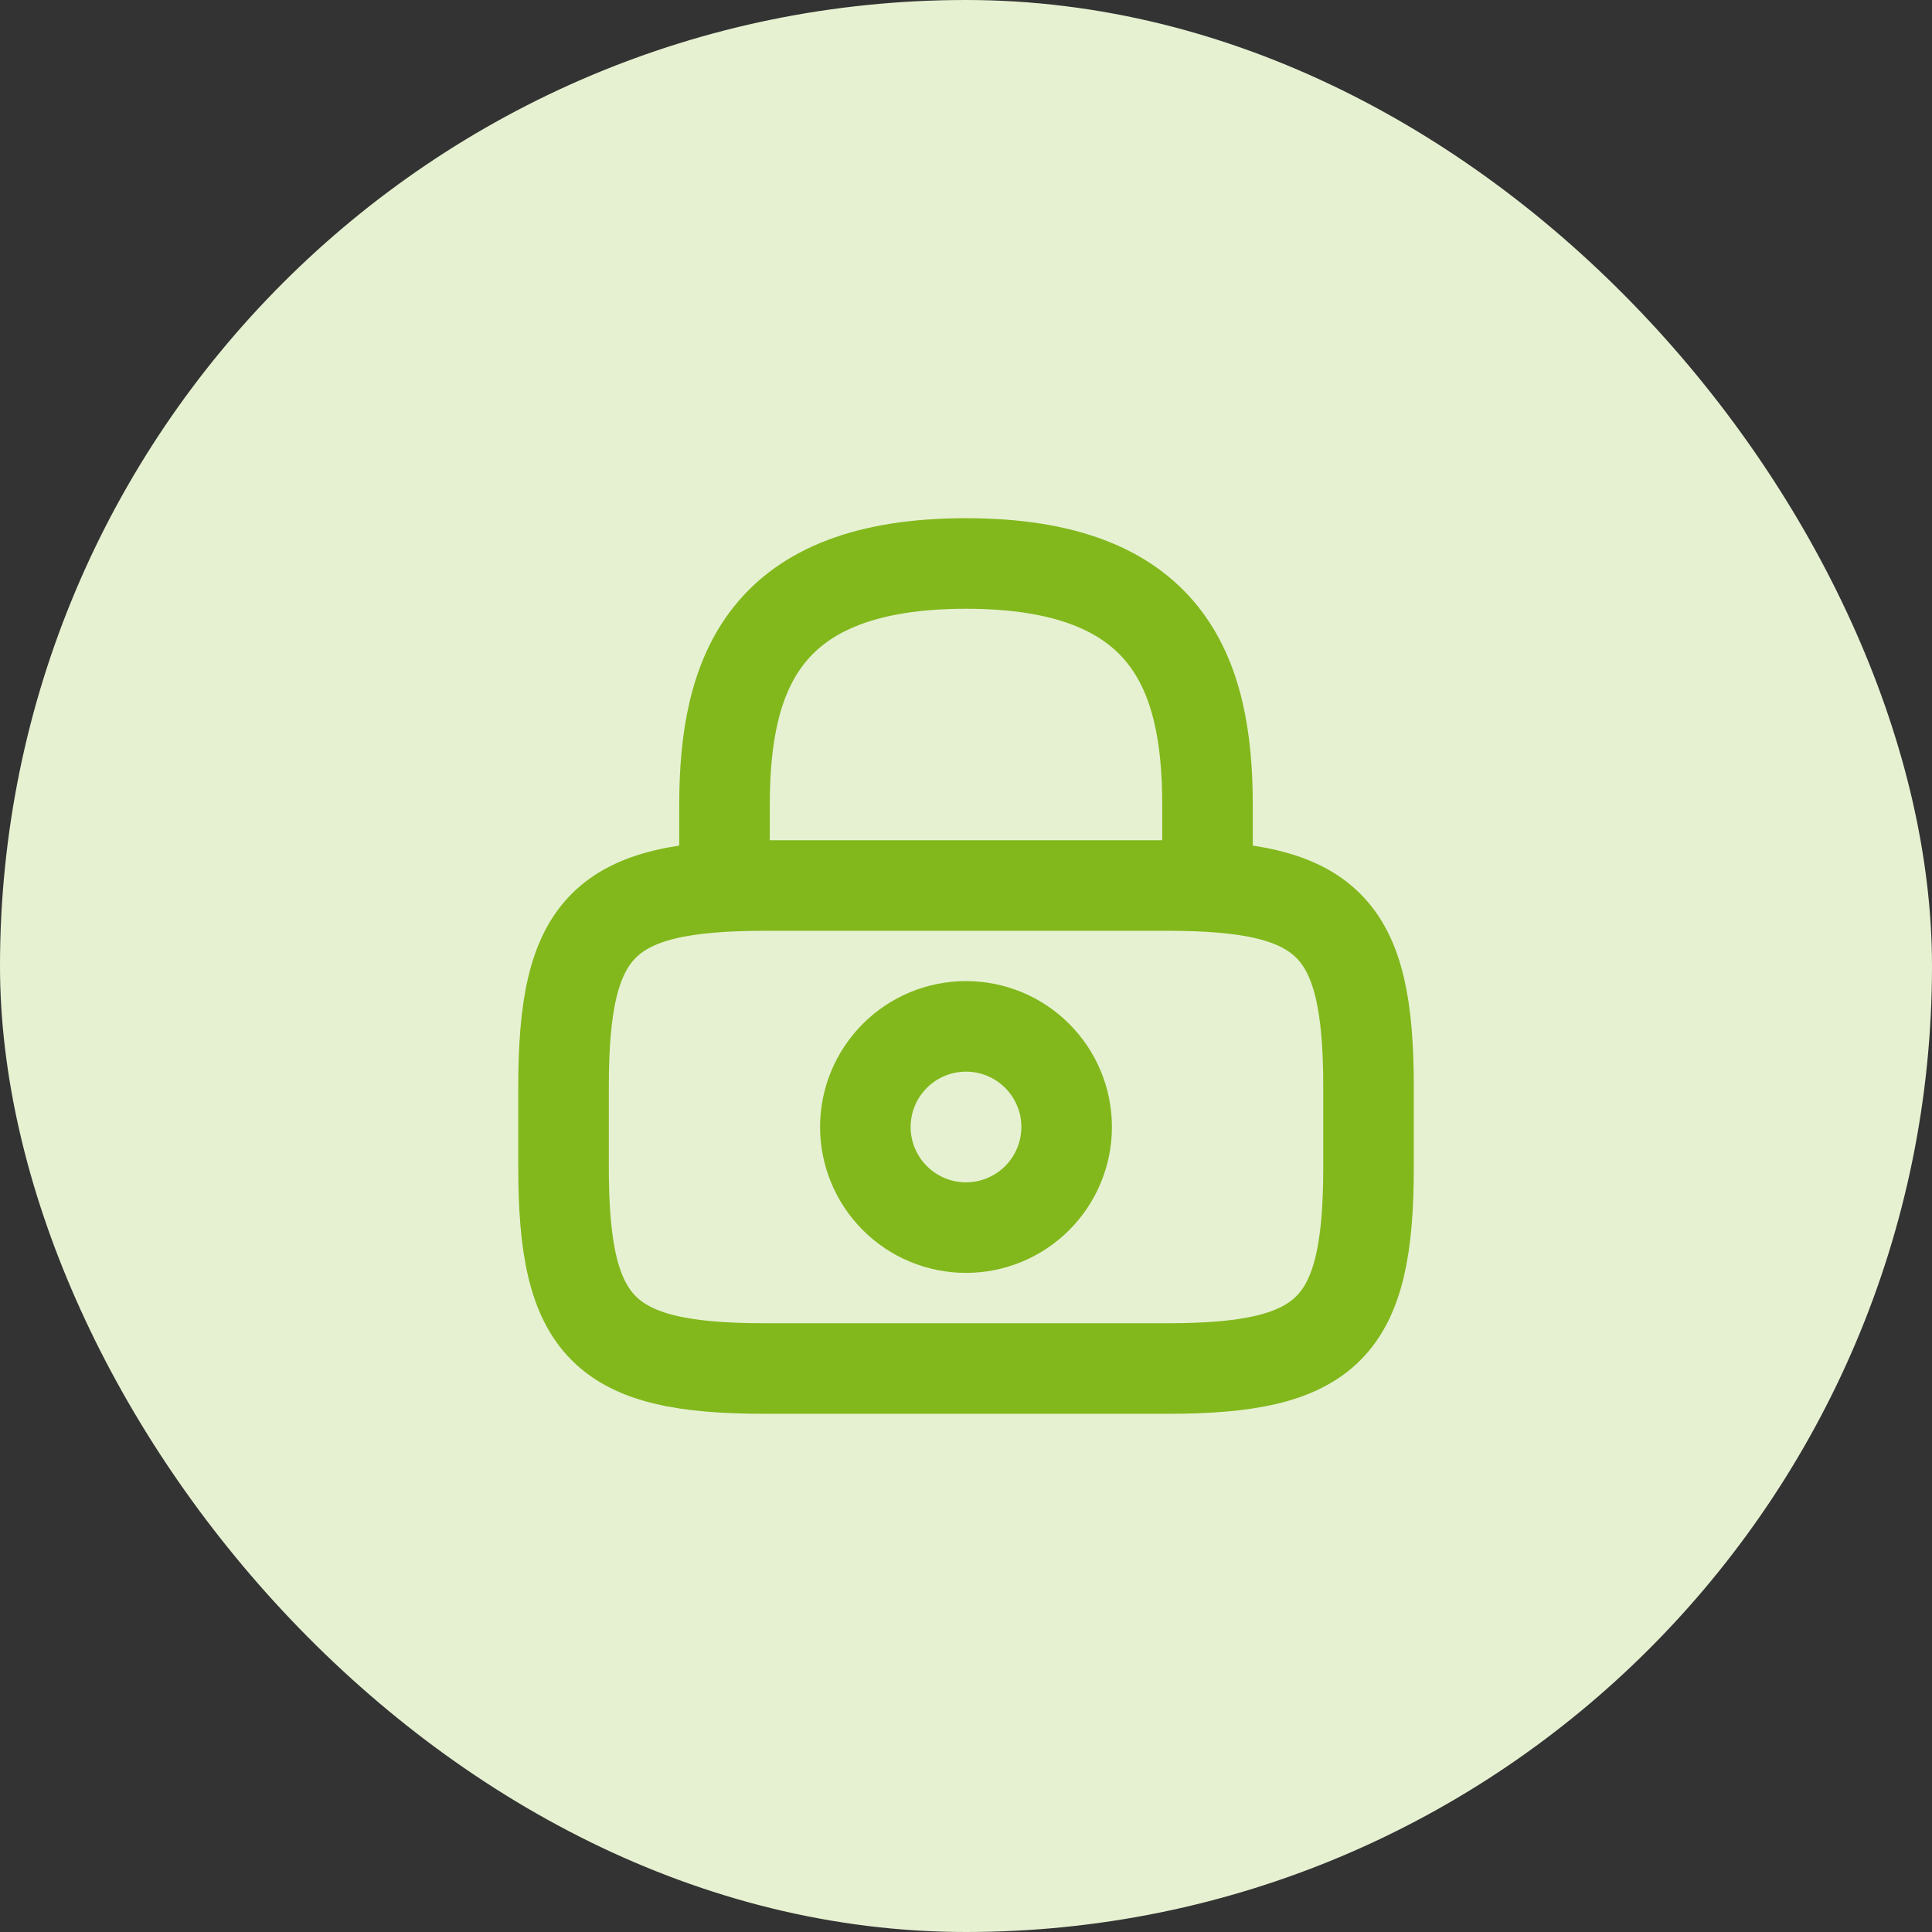 <svg width="32" height="32" viewBox="0 0 32 32" fill="none" xmlns="http://www.w3.org/2000/svg">
<rect x="0" y="0" width="32" height="32" fill="#333333" stroke="none"/>
<rect width="32" height="32" rx="16" fill="#E6F1D2"/>
<g clip-path="url(#clip0_1_4473)">
<path d="M12 14.666V13.333C12 11.126 12.667 9.333 16 9.333C19.333 9.333 20 11.126 20 13.333V14.666M16 20.333C16.442 20.333 16.866 20.157 17.178 19.845C17.491 19.532 17.667 19.108 17.667 18.666C17.667 18.224 17.491 17.8 17.178 17.488C16.866 17.175 16.442 17 16 17C15.558 17 15.134 17.175 14.822 17.488C14.509 17.8 14.333 18.224 14.333 18.666C14.333 19.108 14.509 19.532 14.822 19.845C15.134 20.157 15.558 20.333 16 20.333Z" stroke="#82B81C" stroke-width="1.5" stroke-linecap="round" stroke-linejoin="round"/>
<path d="M19.334 22.667H12.667C10 22.667 9.334 22 9.334 19.334V18C9.334 15.334 10 14.667 12.667 14.667H19.334C22 14.667 22.667 15.334 22.667 18V19.334C22.667 22 22 22.667 19.334 22.667Z" stroke="#82B81C" stroke-width="1.5" stroke-linecap="round" stroke-linejoin="round"/>
</g>
<defs>
<clipPath id="clip0_1_4473">
<rect width="16" height="16" fill="white" transform="translate(8 8)"/>
</clipPath>
</defs>
</svg>
